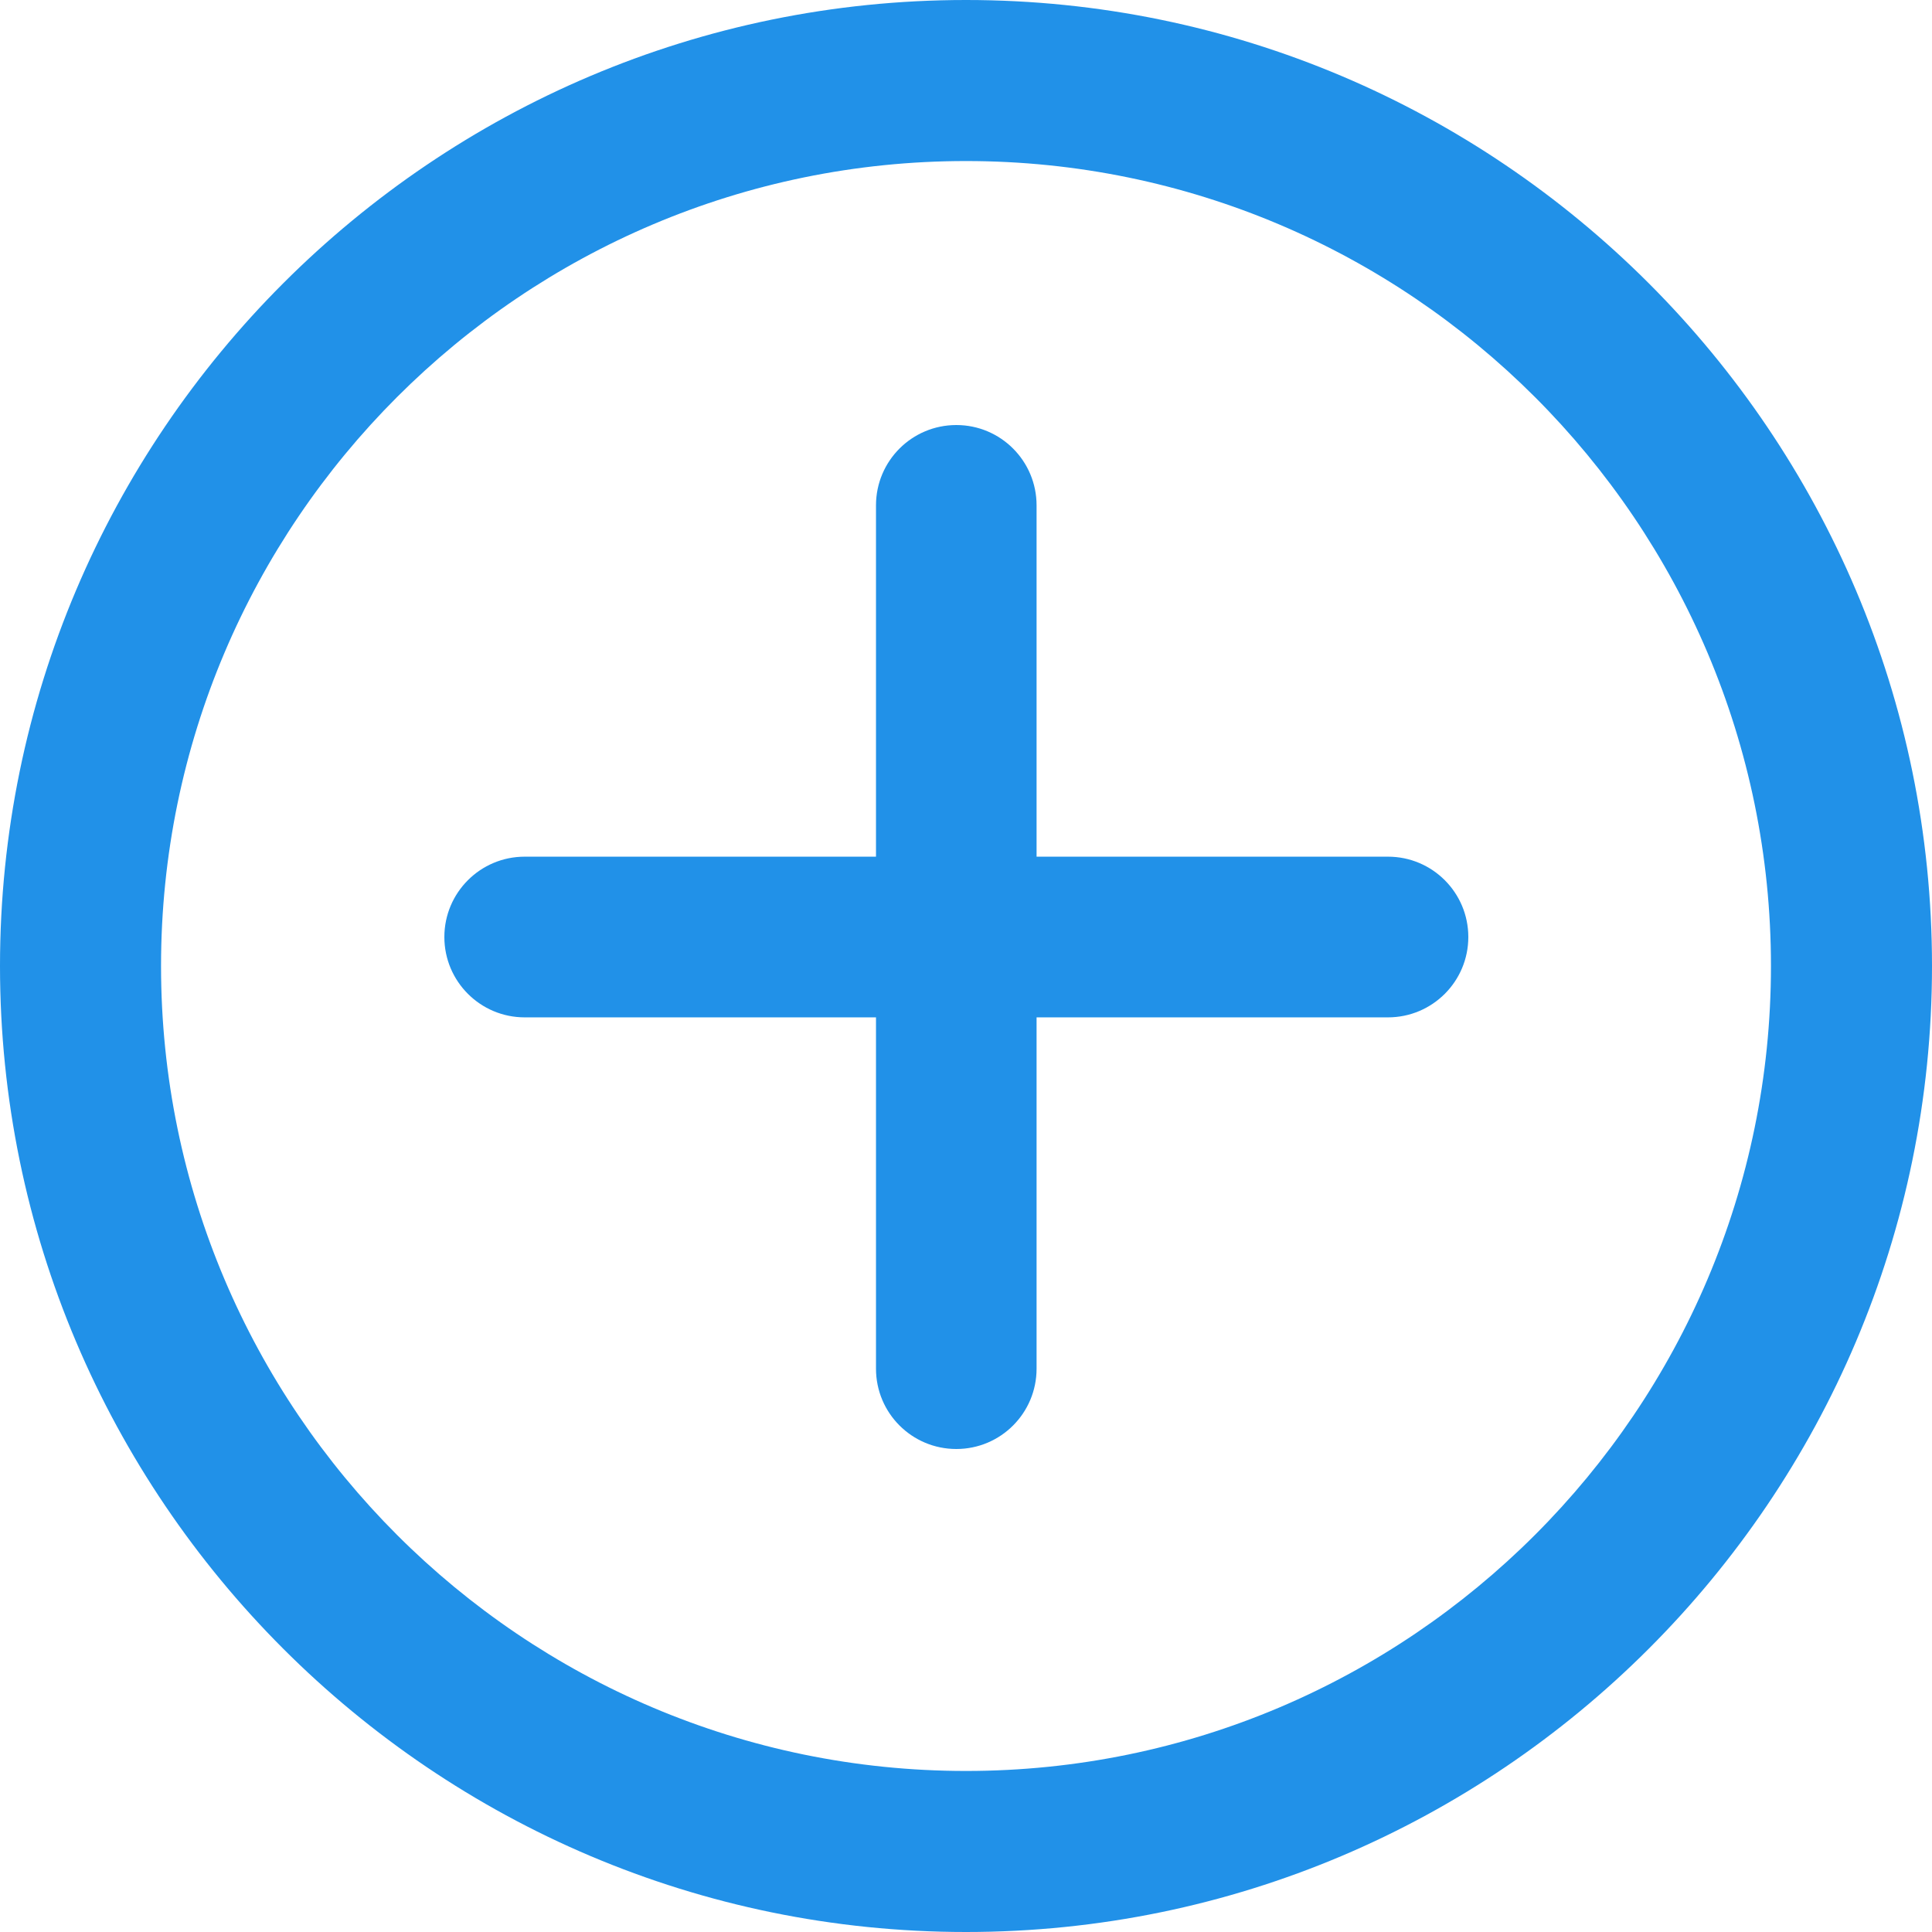 <?xml version="1.0" encoding="UTF-8"?>
<svg width="17px" height="17px" viewBox="0 0 17 17" version="1.1" xmlns="http://www.w3.org/2000/svg" xmlns:xlink="http://www.w3.org/1999/xlink">
    <defs></defs>
    <g stroke="none" stroke-width="1" fill="none" fill-rule="evenodd" transform="translate(-656, -563)">
        <g transform="translate(656, 560)" fill="#2191E8" fill-rule="nonzero">
            <g id="addition" transform="translate(0, 3)">
                <path d="M8.5,15.583 C4.594,15.583 1.417,12.406 1.417,8.5 C1.417,4.594 4.594,1.417 8.5,1.417 C12.406,1.417 15.583,4.594 15.583,8.5 C15.583,12.406 12.406,15.583 8.5,15.583 M8.5,0 C3.813,0 0,3.813 0,8.5 C0,13.187 3.813,17 8.5,17 C13.187,17 17,13.187 17,8.5 C17,3.813 13.187,0 8.5,0" id="Shape"></path>
                <path d="M12.212,7.538 L9.121,7.538 L9.121,4.447 C9.121,4.056 8.805,3.74 8.415,3.74 C8.024,3.74 7.708,4.056 7.708,4.447 L7.708,7.538 L4.617,7.538 C4.226,7.538 3.91,7.855 3.91,8.245 C3.91,8.635 4.226,8.952 4.617,8.952 L7.708,8.952 L7.708,12.043 C7.708,12.434 8.024,12.75 8.415,12.75 C8.805,12.75 9.121,12.434 9.121,12.043 L9.121,8.952 L12.213,8.952 C12.604,8.952 12.92,8.635 12.92,8.245 C12.92,7.855 12.604,7.538 12.213,7.538" id="Shape"></path>
            </g>
        </g>
    </g>
</svg>
